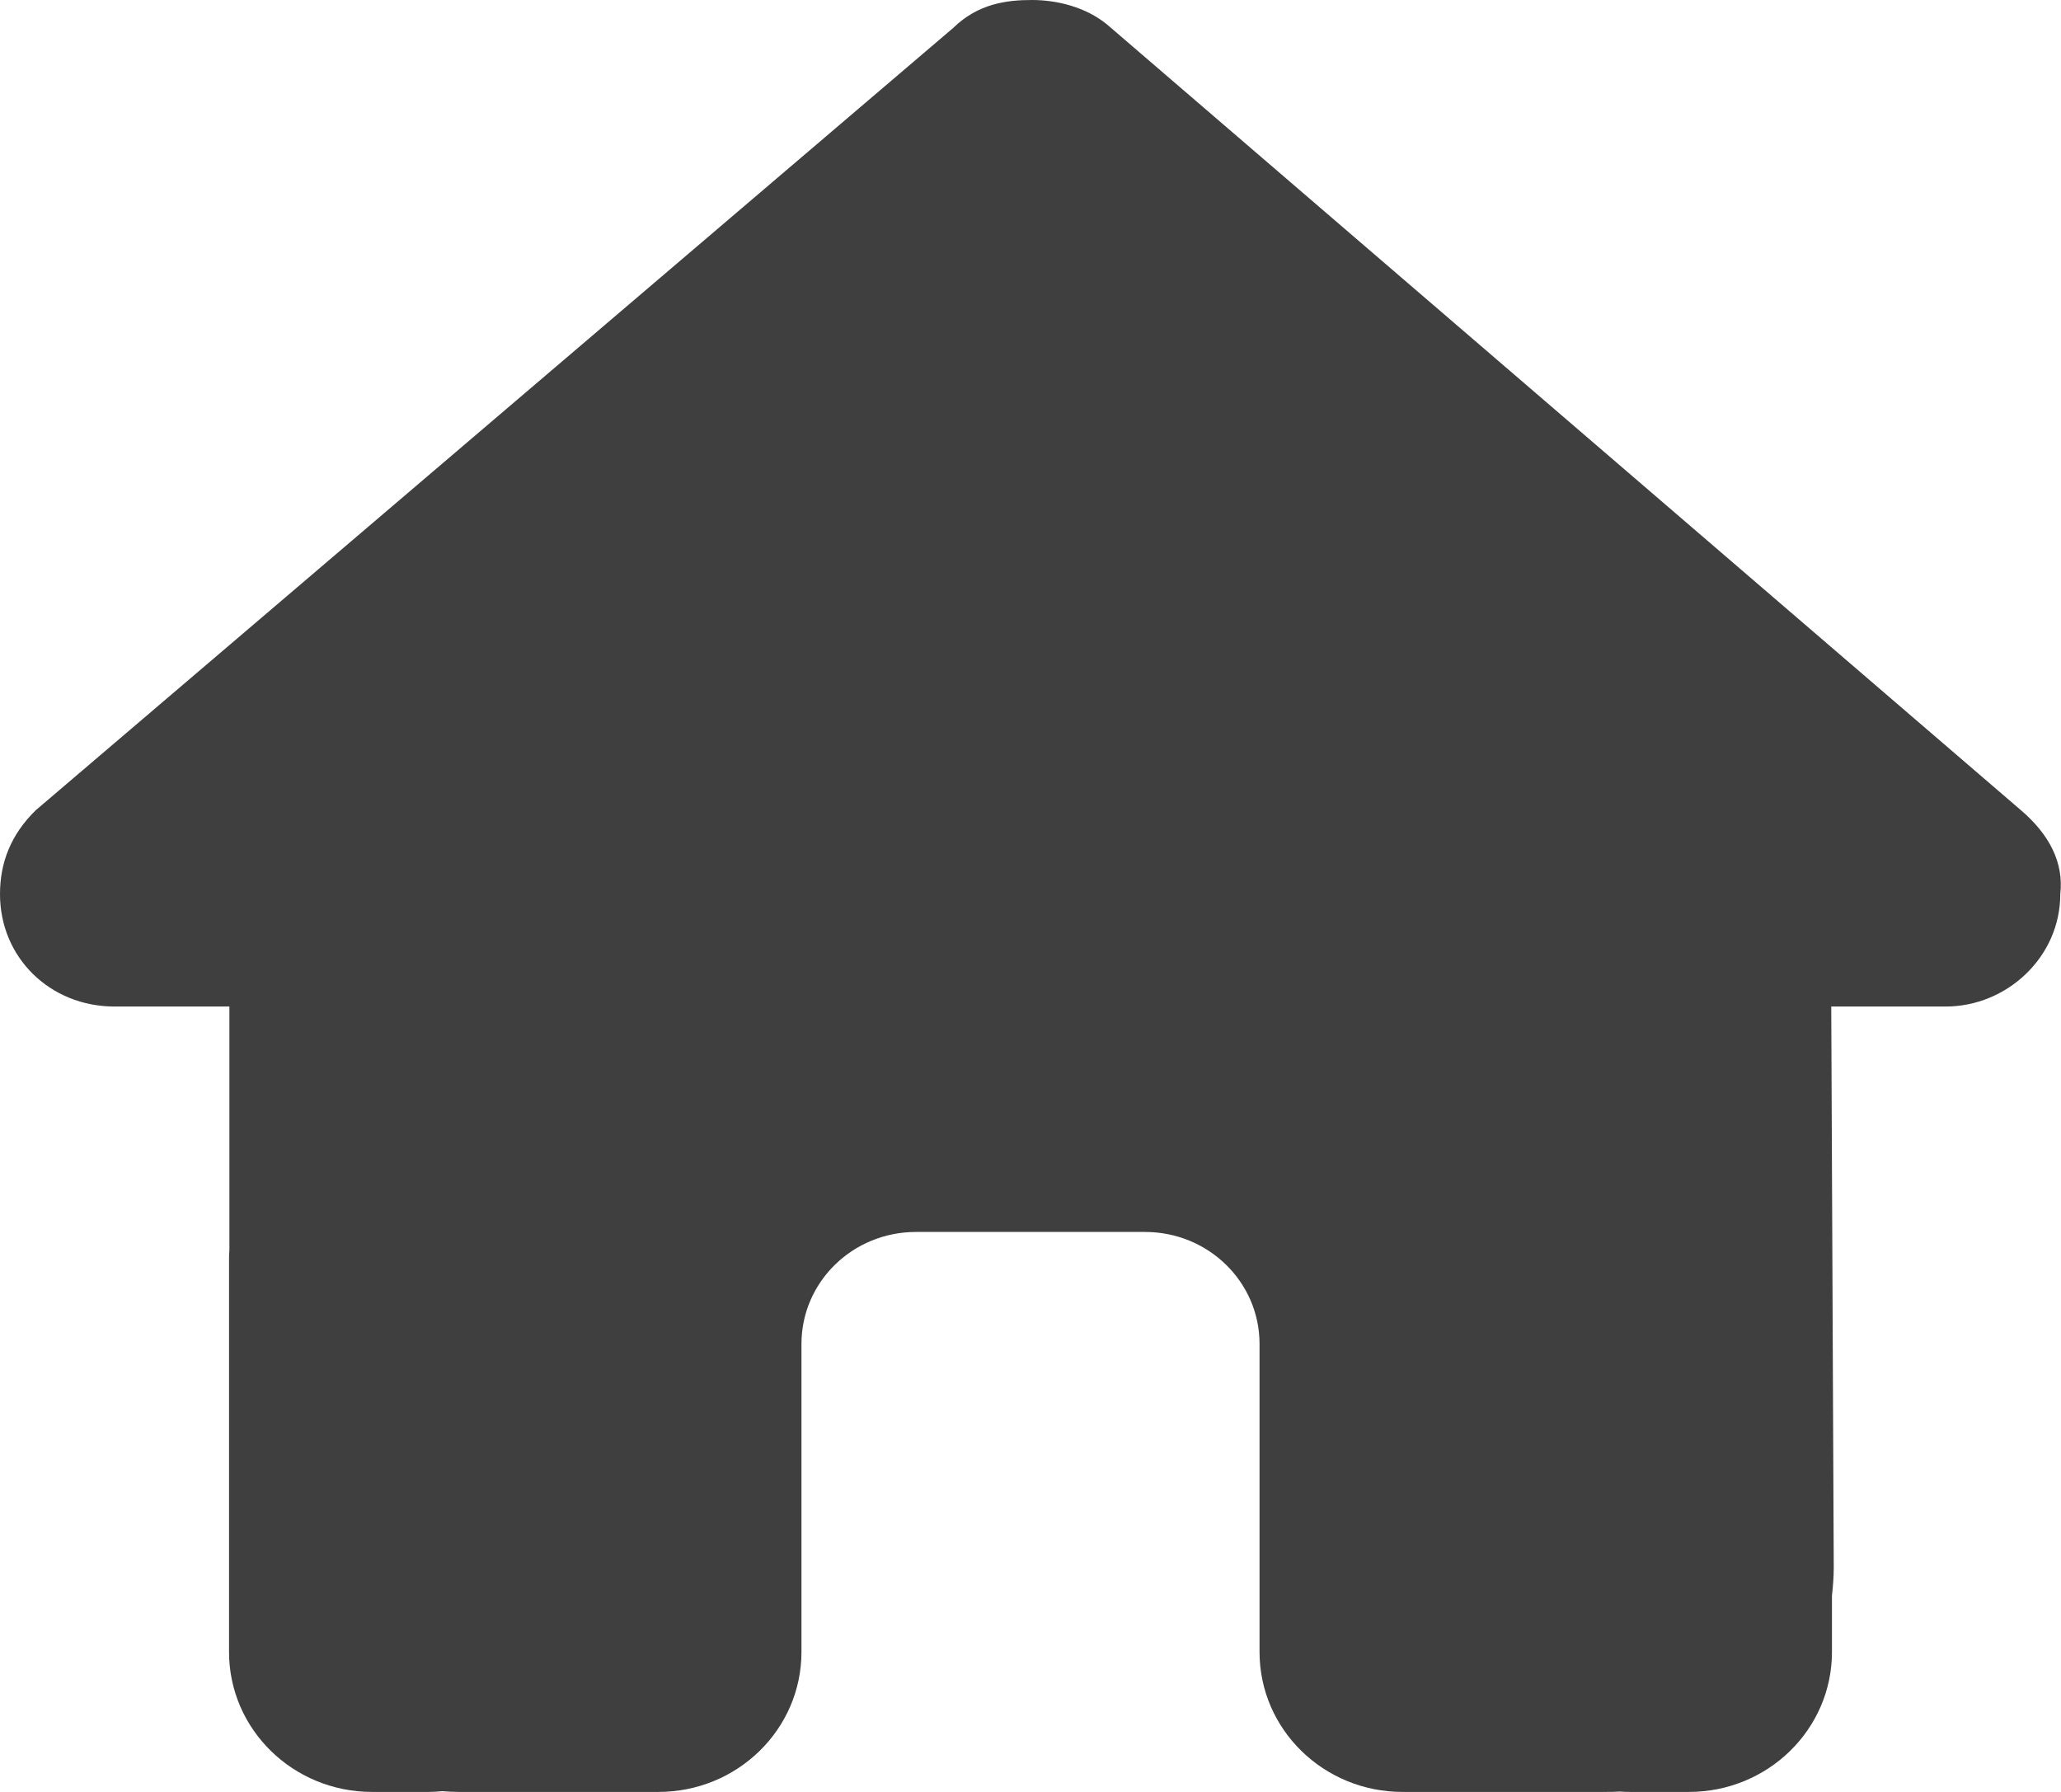 <svg width="23" height="20" viewBox="0 0 23 20" fill="none" xmlns="http://www.w3.org/2000/svg">
<g clip-path="url(#clip0_616_2800)">
<path d="M22.992 9.98C22.992 10.684 22.393 11.234 21.714 11.234H20.436L20.464 17.492C20.464 17.598 20.456 17.703 20.444 17.809V18.438C20.444 19.301 19.73 20 18.847 20H18.208C18.164 20 18.12 20 18.077 19.996C18.021 20 17.965 20 17.909 20H16.611H15.653C14.77 20 14.056 19.301 14.056 18.438V17.5V15C14.056 14.309 13.485 13.75 12.778 13.75H10.222C9.515 13.75 8.944 14.309 8.944 15V17.5V18.438C8.944 19.301 8.23 20 7.347 20H6.389H5.115C5.055 20 4.995 19.996 4.935 19.992C4.888 19.996 4.84 20 4.792 20H4.153C3.27 20 2.556 19.301 2.556 18.438V14.062C2.556 14.027 2.556 13.988 2.56 13.953V11.234H1.278C0.559 11.234 0 10.688 0 9.98C0 9.629 0.12 9.316 0.399 9.043L10.637 0.312C10.917 0.039 11.236 0 11.516 0C11.796 0 12.115 0.078 12.354 0.273L22.553 9.043C22.872 9.316 23.032 9.629 22.992 9.98Z" fill="#3F3F3F"/>
</g>
<defs>
<clipPath id="clip0_616_2800">
<rect width="23" height="20" fill="white"/>
</clipPath>
</defs>
</svg>
